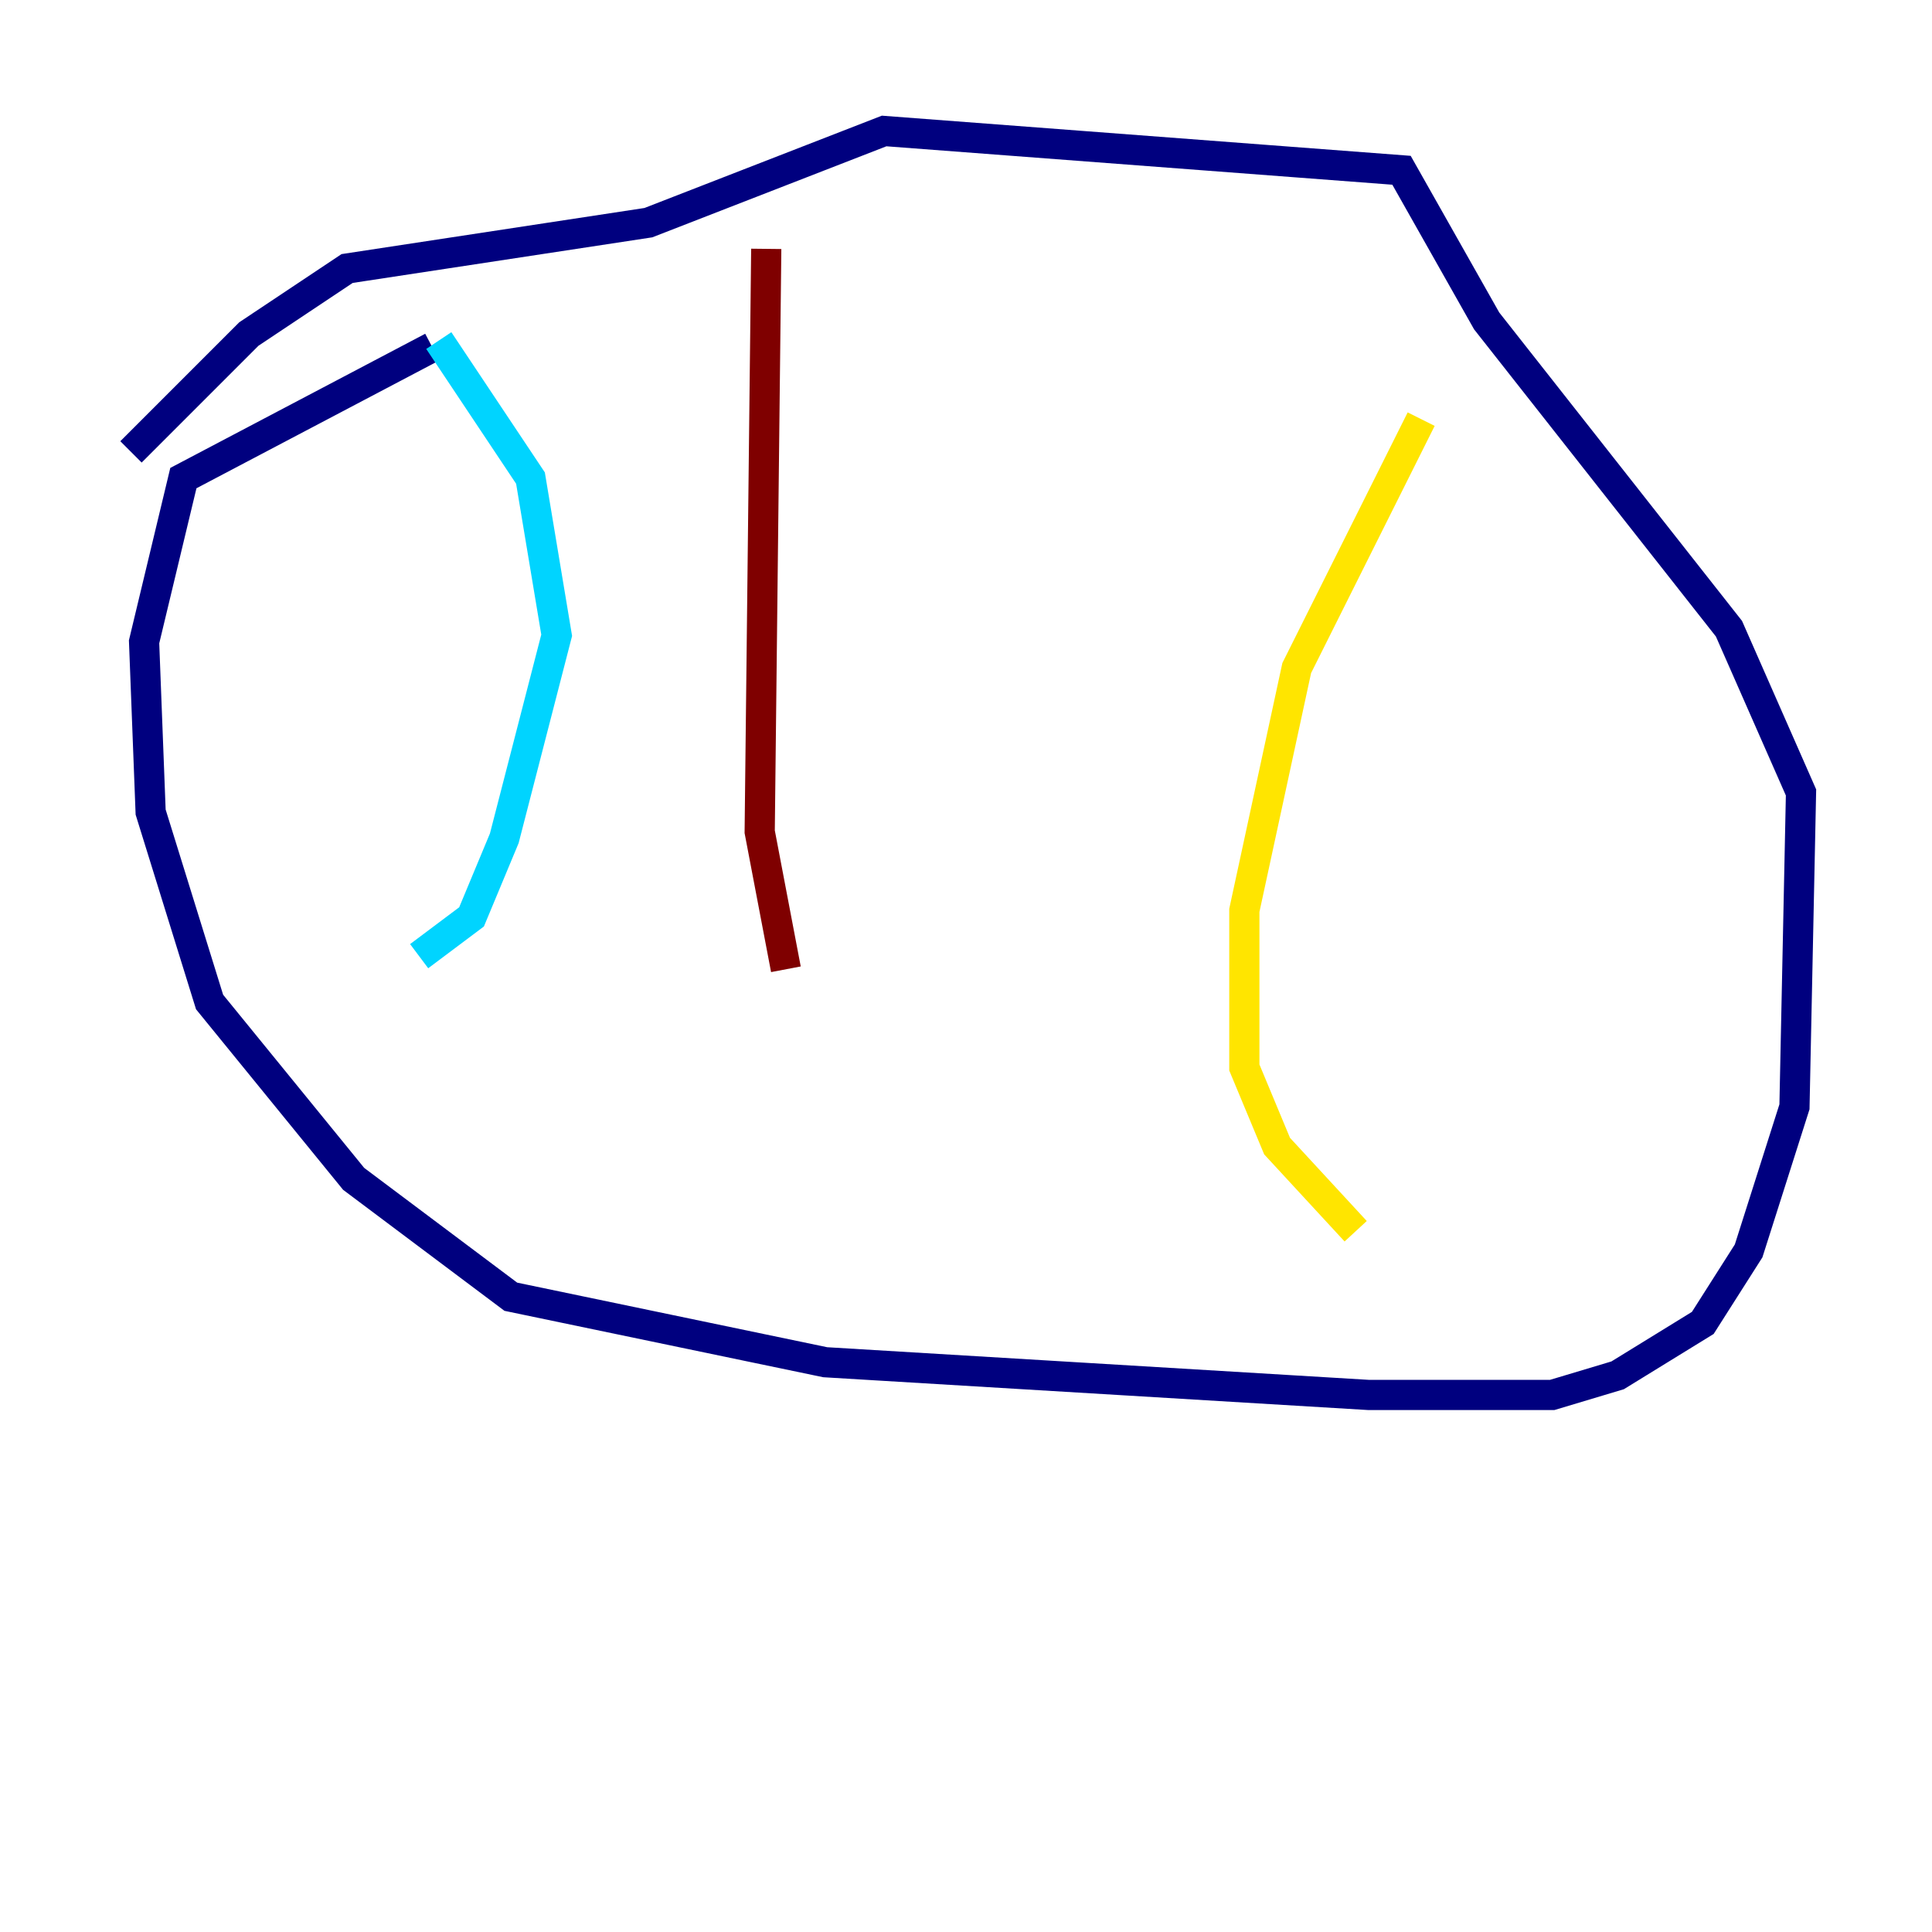 <?xml version="1.0" encoding="utf-8" ?>
<svg baseProfile="tiny" height="128" version="1.2" viewBox="0,0,128,128" width="128" xmlns="http://www.w3.org/2000/svg" xmlns:ev="http://www.w3.org/2001/xml-events" xmlns:xlink="http://www.w3.org/1999/xlink"><defs /><polyline fill="none" points="28.637,22.997 12.149,31.675 9.546,42.522 9.98,53.803 13.885,66.386 23.43,78.102 33.844,85.912 54.671,90.251 90.685,92.42 102.834,92.42 107.173,91.119 112.814,87.647 115.851,82.875 118.888,73.329 119.322,52.502 114.549,41.654 98.495,21.261 92.854,11.281 58.576,8.678 42.956,14.752 22.997,17.79 16.488,22.129 8.678,29.939" stroke="#00007f" stroke-width="2" /><polyline fill="none" points="29.071,22.563 35.146,31.675 36.881,42.088 33.41,55.539 31.241,60.746 27.77,63.349" stroke="#00d4ff" stroke-width="2" /><polyline fill="none" points="94.156,27.77 85.912,44.258 82.441,60.312 82.441,70.725 84.61,75.932 89.817,81.573" stroke="#ffe500" stroke-width="2" /><polyline fill="none" points="50.766,16.488 50.332,55.105 52.068,64.217" stroke="#7f0000" stroke-width="2" /></svg>